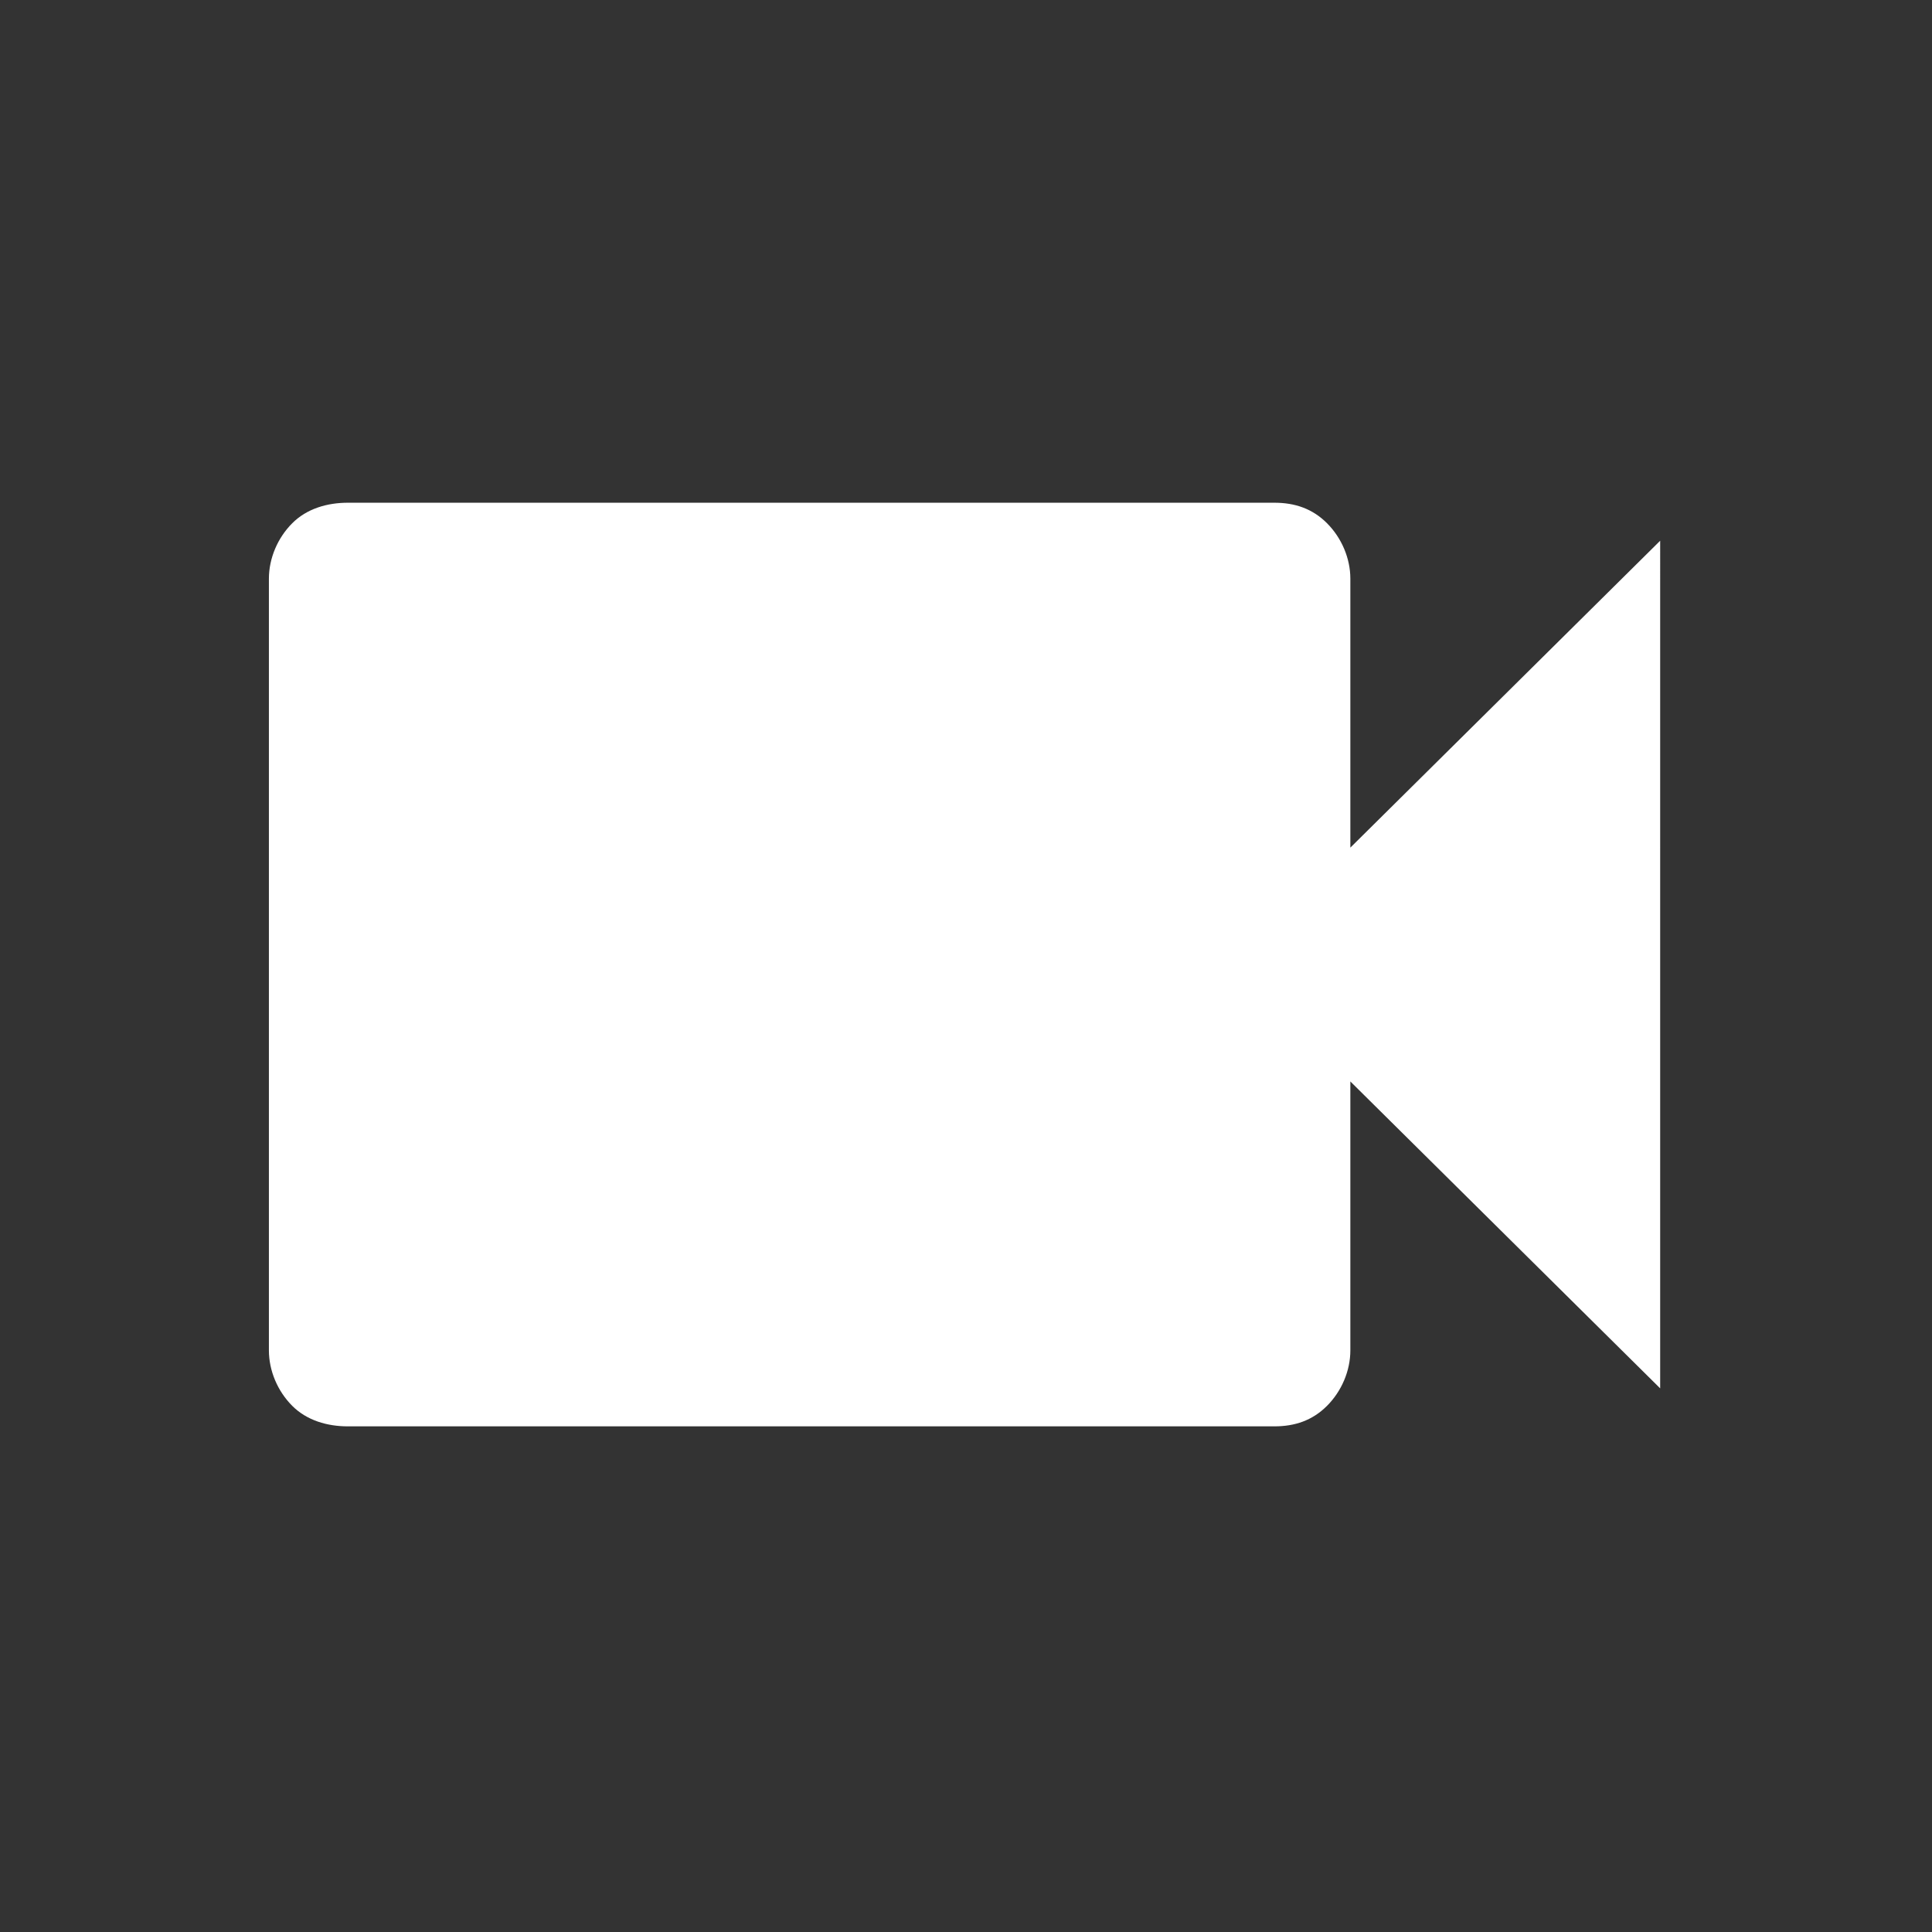 <svg version="1.2" width="6.61mm" height="6.61mm" viewBox="0 0 661 661" preserveAspectRatio="xMidYMid" fill-rule="evenodd" stroke-width="28.222" stroke-linejoin="round" xmlns="http://www.w3.org/2000/svg"><rect x="0" y="0" width="661" height="661" fill="#333333" stroke="none"/><defs class="ClipPathGroup"><clipPath id="a" clipPathUnits="userSpaceOnUse"><rect width="661" height="661"/></clipPath></defs><g class="SlideGroup"><g class="Slide" clip-path="url(#a)"><g class="Page"><g class="Graphic"><rect class="BoundingBox" fill="none" width="661" height="661"/><path fill="#FFF" d="M462 290v-92c0-7-3-14-8-19s-11-7-18-7H119c-7 0-14 2-19 7s-8 12-8 19v264c0 7 3 14 8 19s12 7 19 7h317c7 0 13-2 18-7s8-12 8-19v-92l106 105V185L462 290z"/></g></g></g></g></svg>